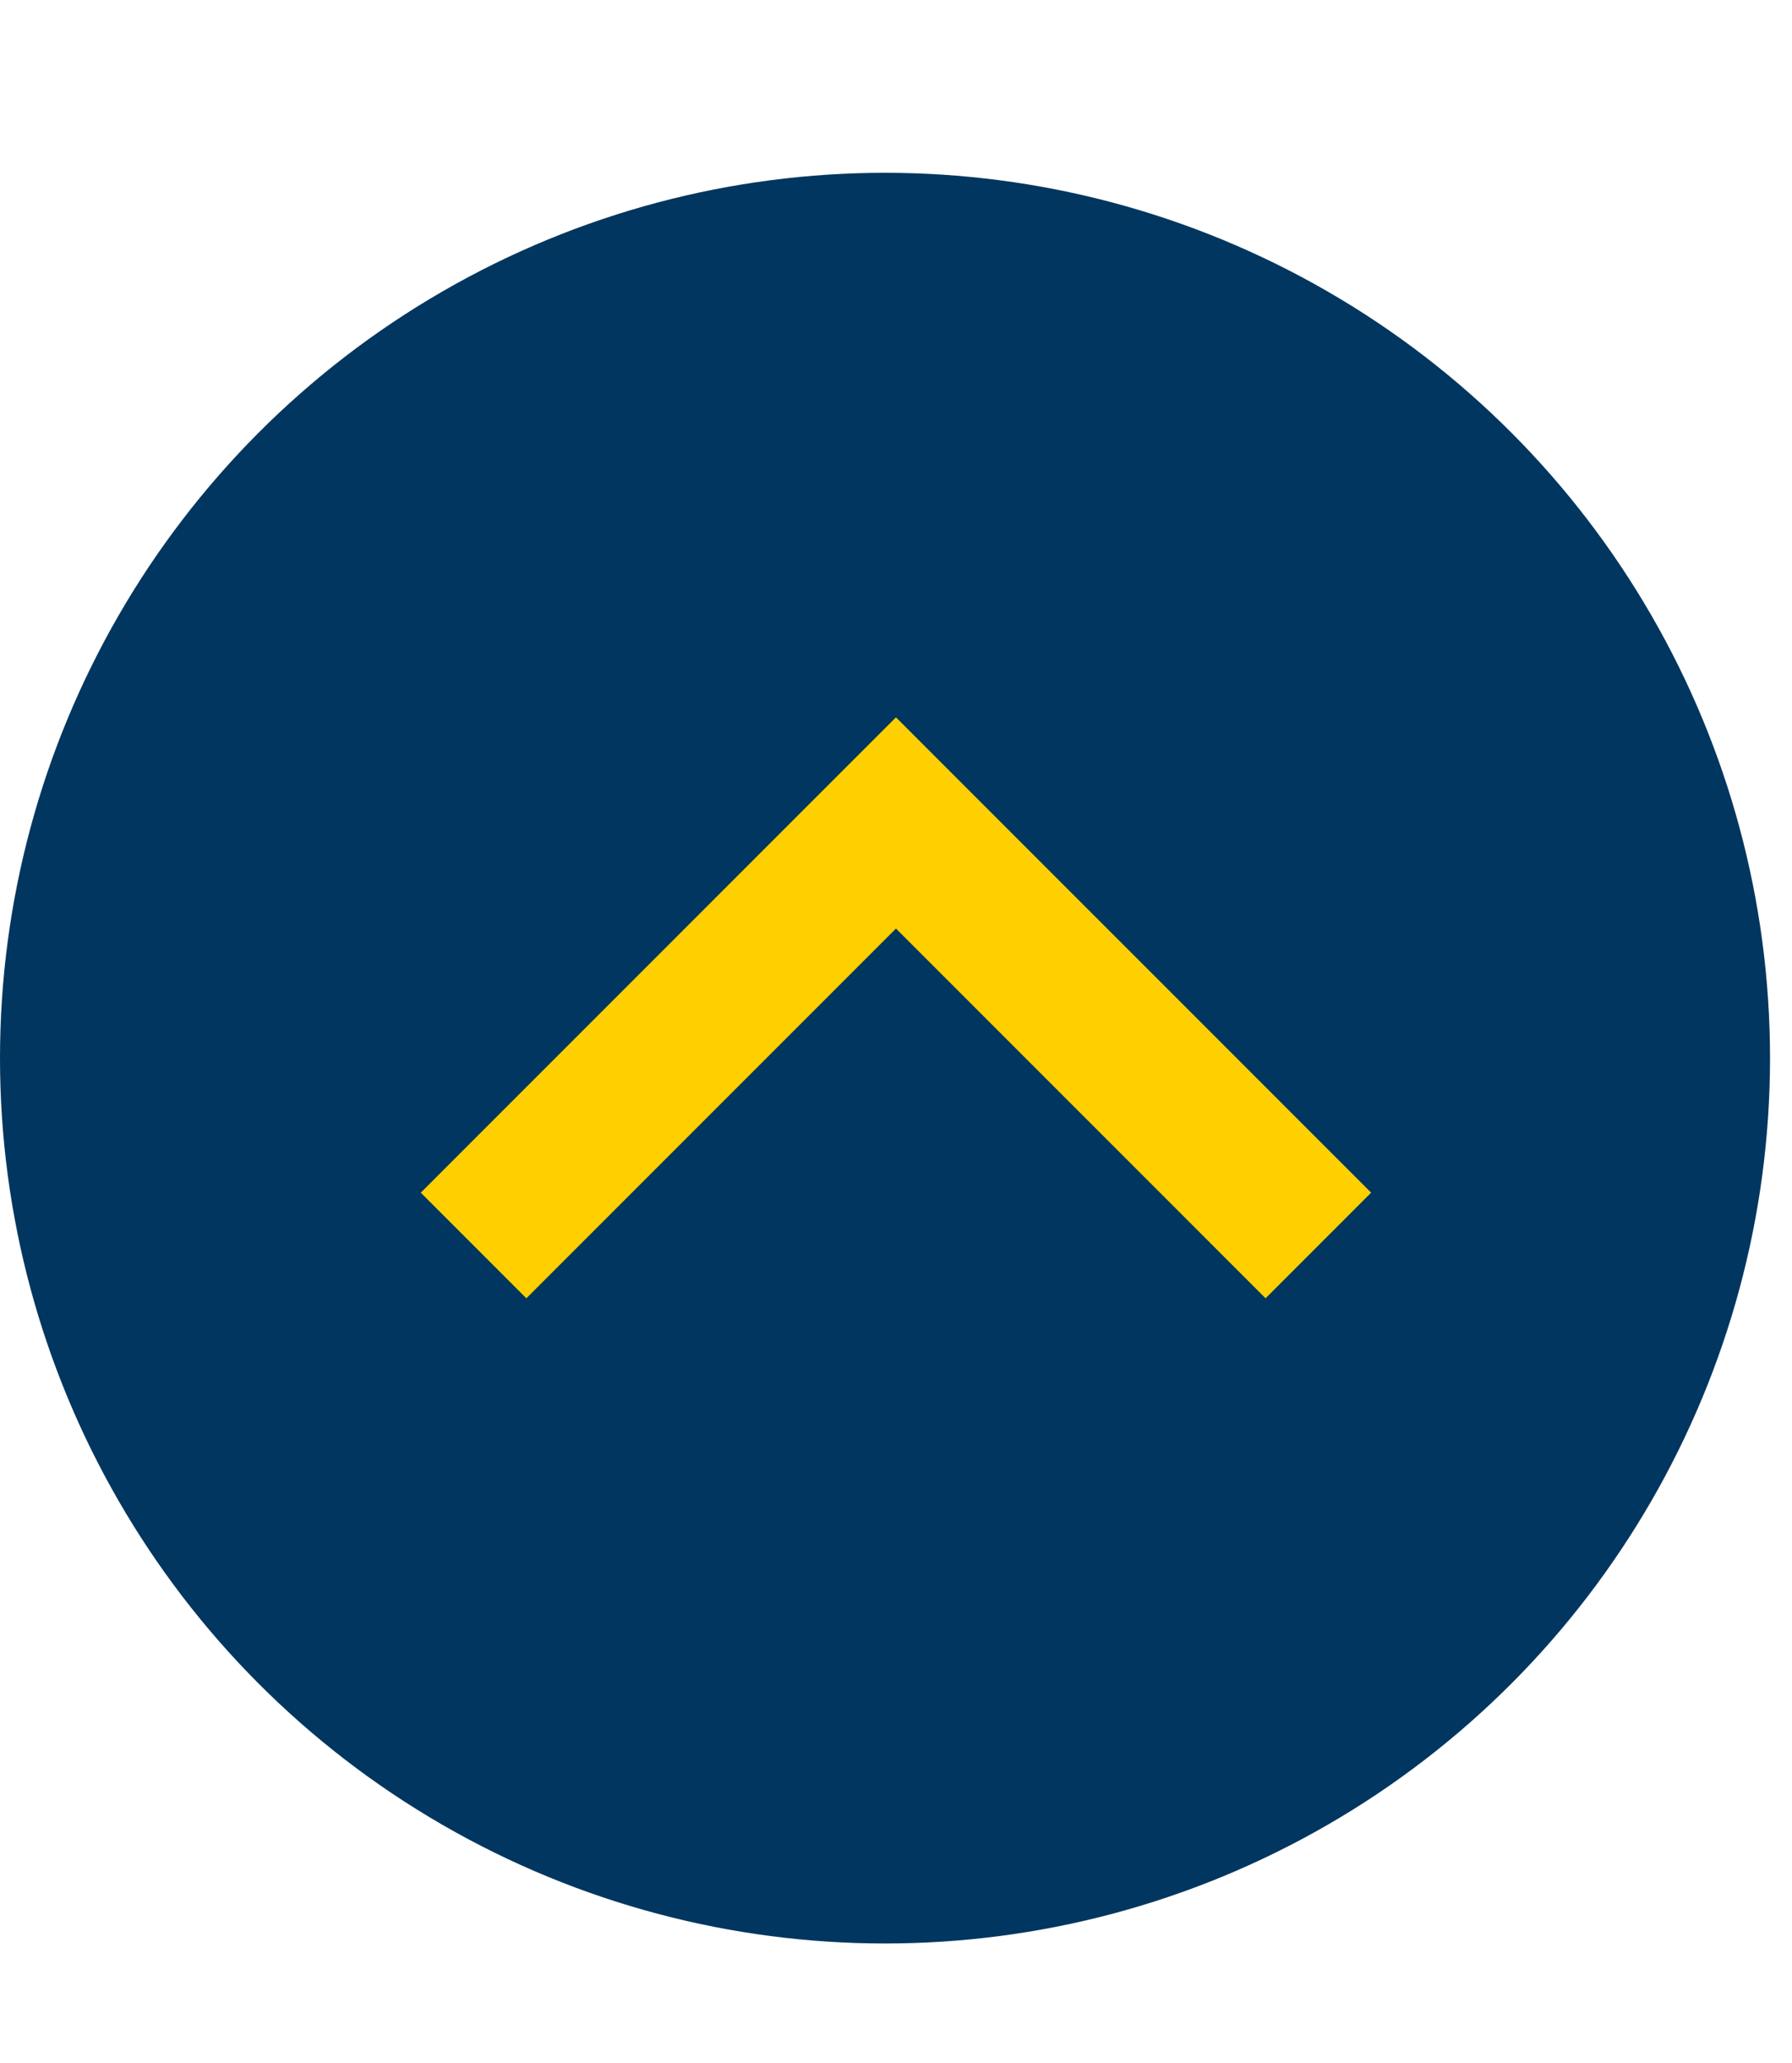 <svg xmlns="http://www.w3.org/2000/svg" xmlns:xlink="http://www.w3.org/1999/xlink" width="53" height="61" viewBox="0 0 53 61">
  <defs>
    <clipPath id="clip-btn-back">
      <rect width="53" height="61"/>
    </clipPath>
  </defs>
  <g id="btn-back" clip-path="url(#clip-btn-back)">
    <g id="boton_retorno" transform="translate(-241.708 -941.198)">
      <circle id="Elipse_1" data-name="Elipse 1" cx="26.175" cy="26.175" r="26.175" transform="translate(241.708 946.307)" fill="#00365f"/>
      <g id="arrow-down-s-line" transform="translate(294.707 997.739) rotate(180)">
        <path id="Trazado_75" data-name="Trazado 75" d="M0,0H53V53H0Z" fill="none"/>
        <path id="Trazado_76" data-name="Trazado 76" d="M14.054,10.931,24.985,0l3.123,3.123L14.054,17.176,0,3.123,3.123,0Z" transform="translate(12.446 18.157)" fill="#ffd000"/>
      </g>
    </g>
  </g>
</svg>
